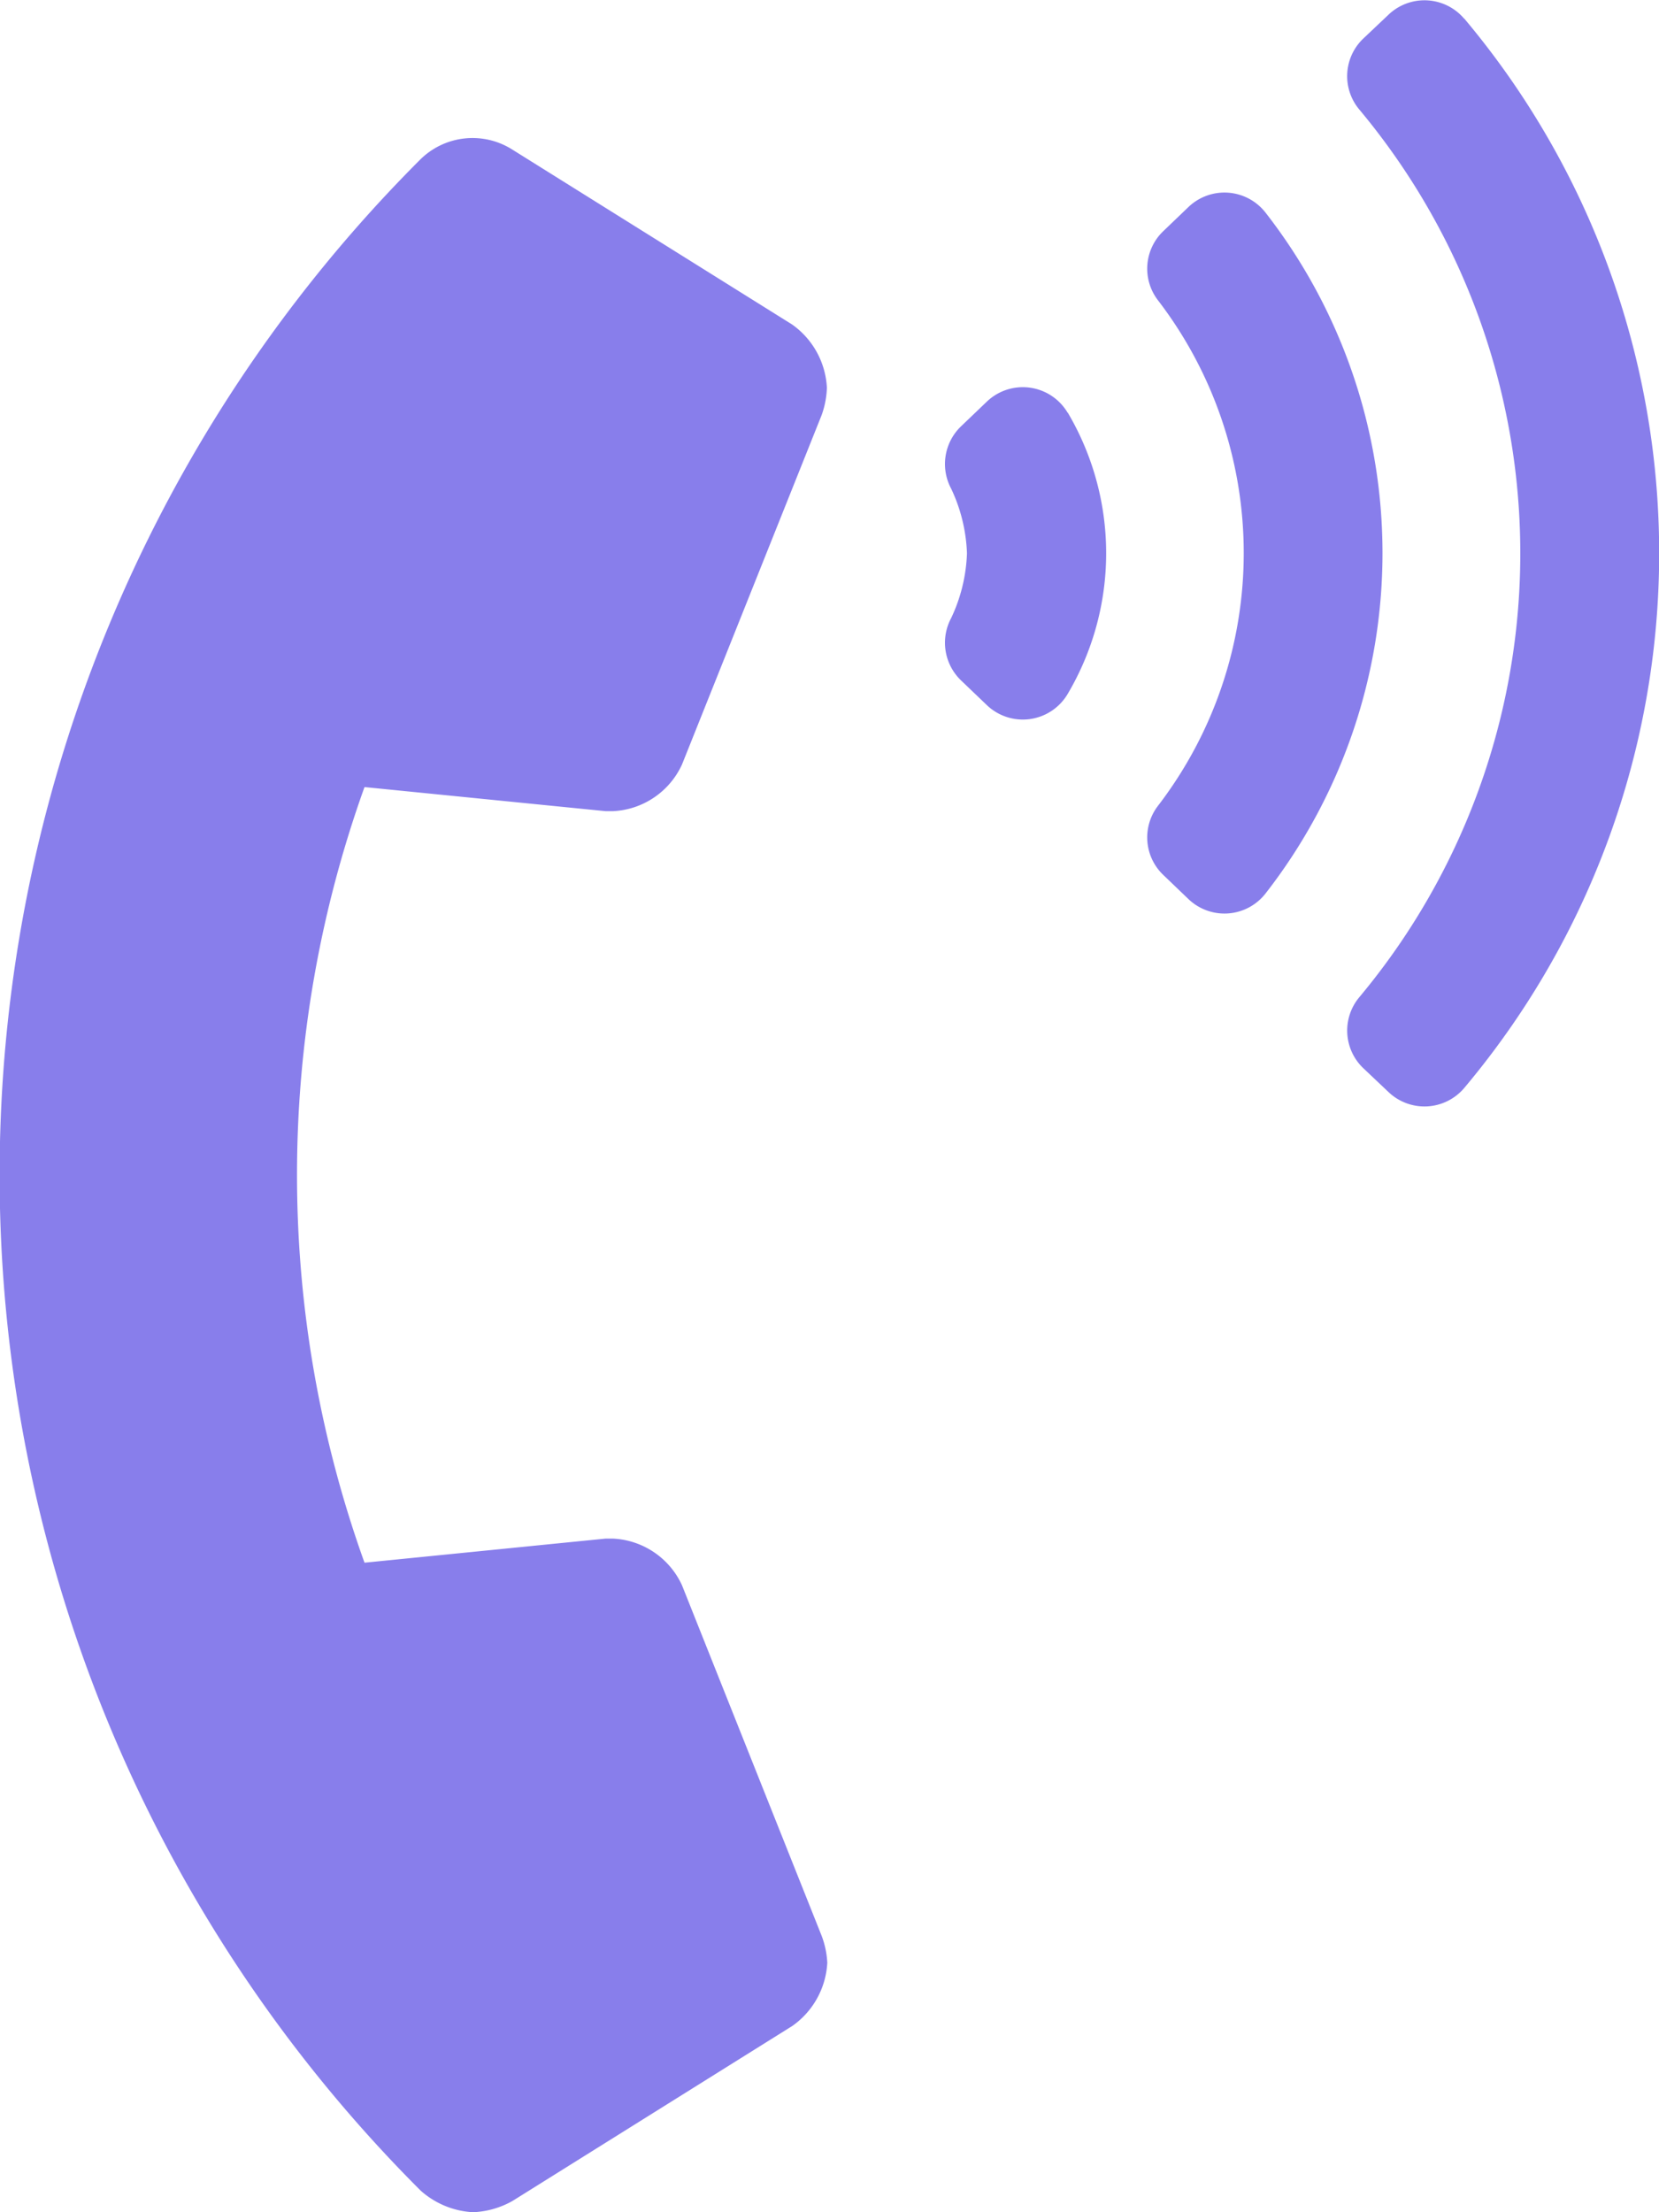 <svg xmlns="http://www.w3.org/2000/svg" width="21" height="28" viewBox="0 0 21 28"><defs><style>.a{fill:rgba(87,74,226,0.71);}</style></defs><path class="a" d="M-5.177,3.225a1.08,1.08,0,0,0,.665.275,1.106,1.106,0,0,0,.5-.143L-.47,1.142a1.045,1.045,0,0,0,.442-.8A1.121,1.121,0,0,0-.1,0L-1.867-4.435a1.014,1.014,0,0,0-.873-.591c-.026,0-.068,0-.094,0l-3.052.305a14.527,14.527,0,0,1,0-9.817l3.052.305c.026,0,.068,0,.094,0a1.014,1.014,0,0,0,.873-.591L-.1-19.245a1.121,1.121,0,0,0,.067-.349,1.045,1.045,0,0,0-.442-.8l-3.545-2.216a.94.94,0,0,0-1.163.132A18.171,18.171,0,0,0-5.177,3.225Zm8.192-22.5a.659.659,0,0,0-1.024-.141l-.327.313a.661.661,0,0,0-.124.788,2.076,2.076,0,0,1,.2.819,2.076,2.076,0,0,1-.2.819.661.661,0,0,0,.124.788l.327.313a.659.659,0,0,0,1.024-.141A3.5,3.5,0,0,0,3.015-19.279Zm5.02-4.987a.659.659,0,0,0-.96-.051l-.317.3a.657.657,0,0,0-.051.9,8.762,8.762,0,0,1,0,11.234.658.658,0,0,0,.051.9l.317.3a.659.659,0,0,0,.96-.051A10.515,10.515,0,0,0,8.034-24.266ZM5.52-21.808a.659.659,0,0,0-.977-.071l-.318.305a.656.656,0,0,0-.07.871,5.257,5.257,0,0,1,0,6.406.656.656,0,0,0,.07.871l.318.305a.659.659,0,0,0,.977-.071A7.01,7.01,0,0,0,5.52-21.808Z" transform="translate(10.5 24.5)"/></svg>